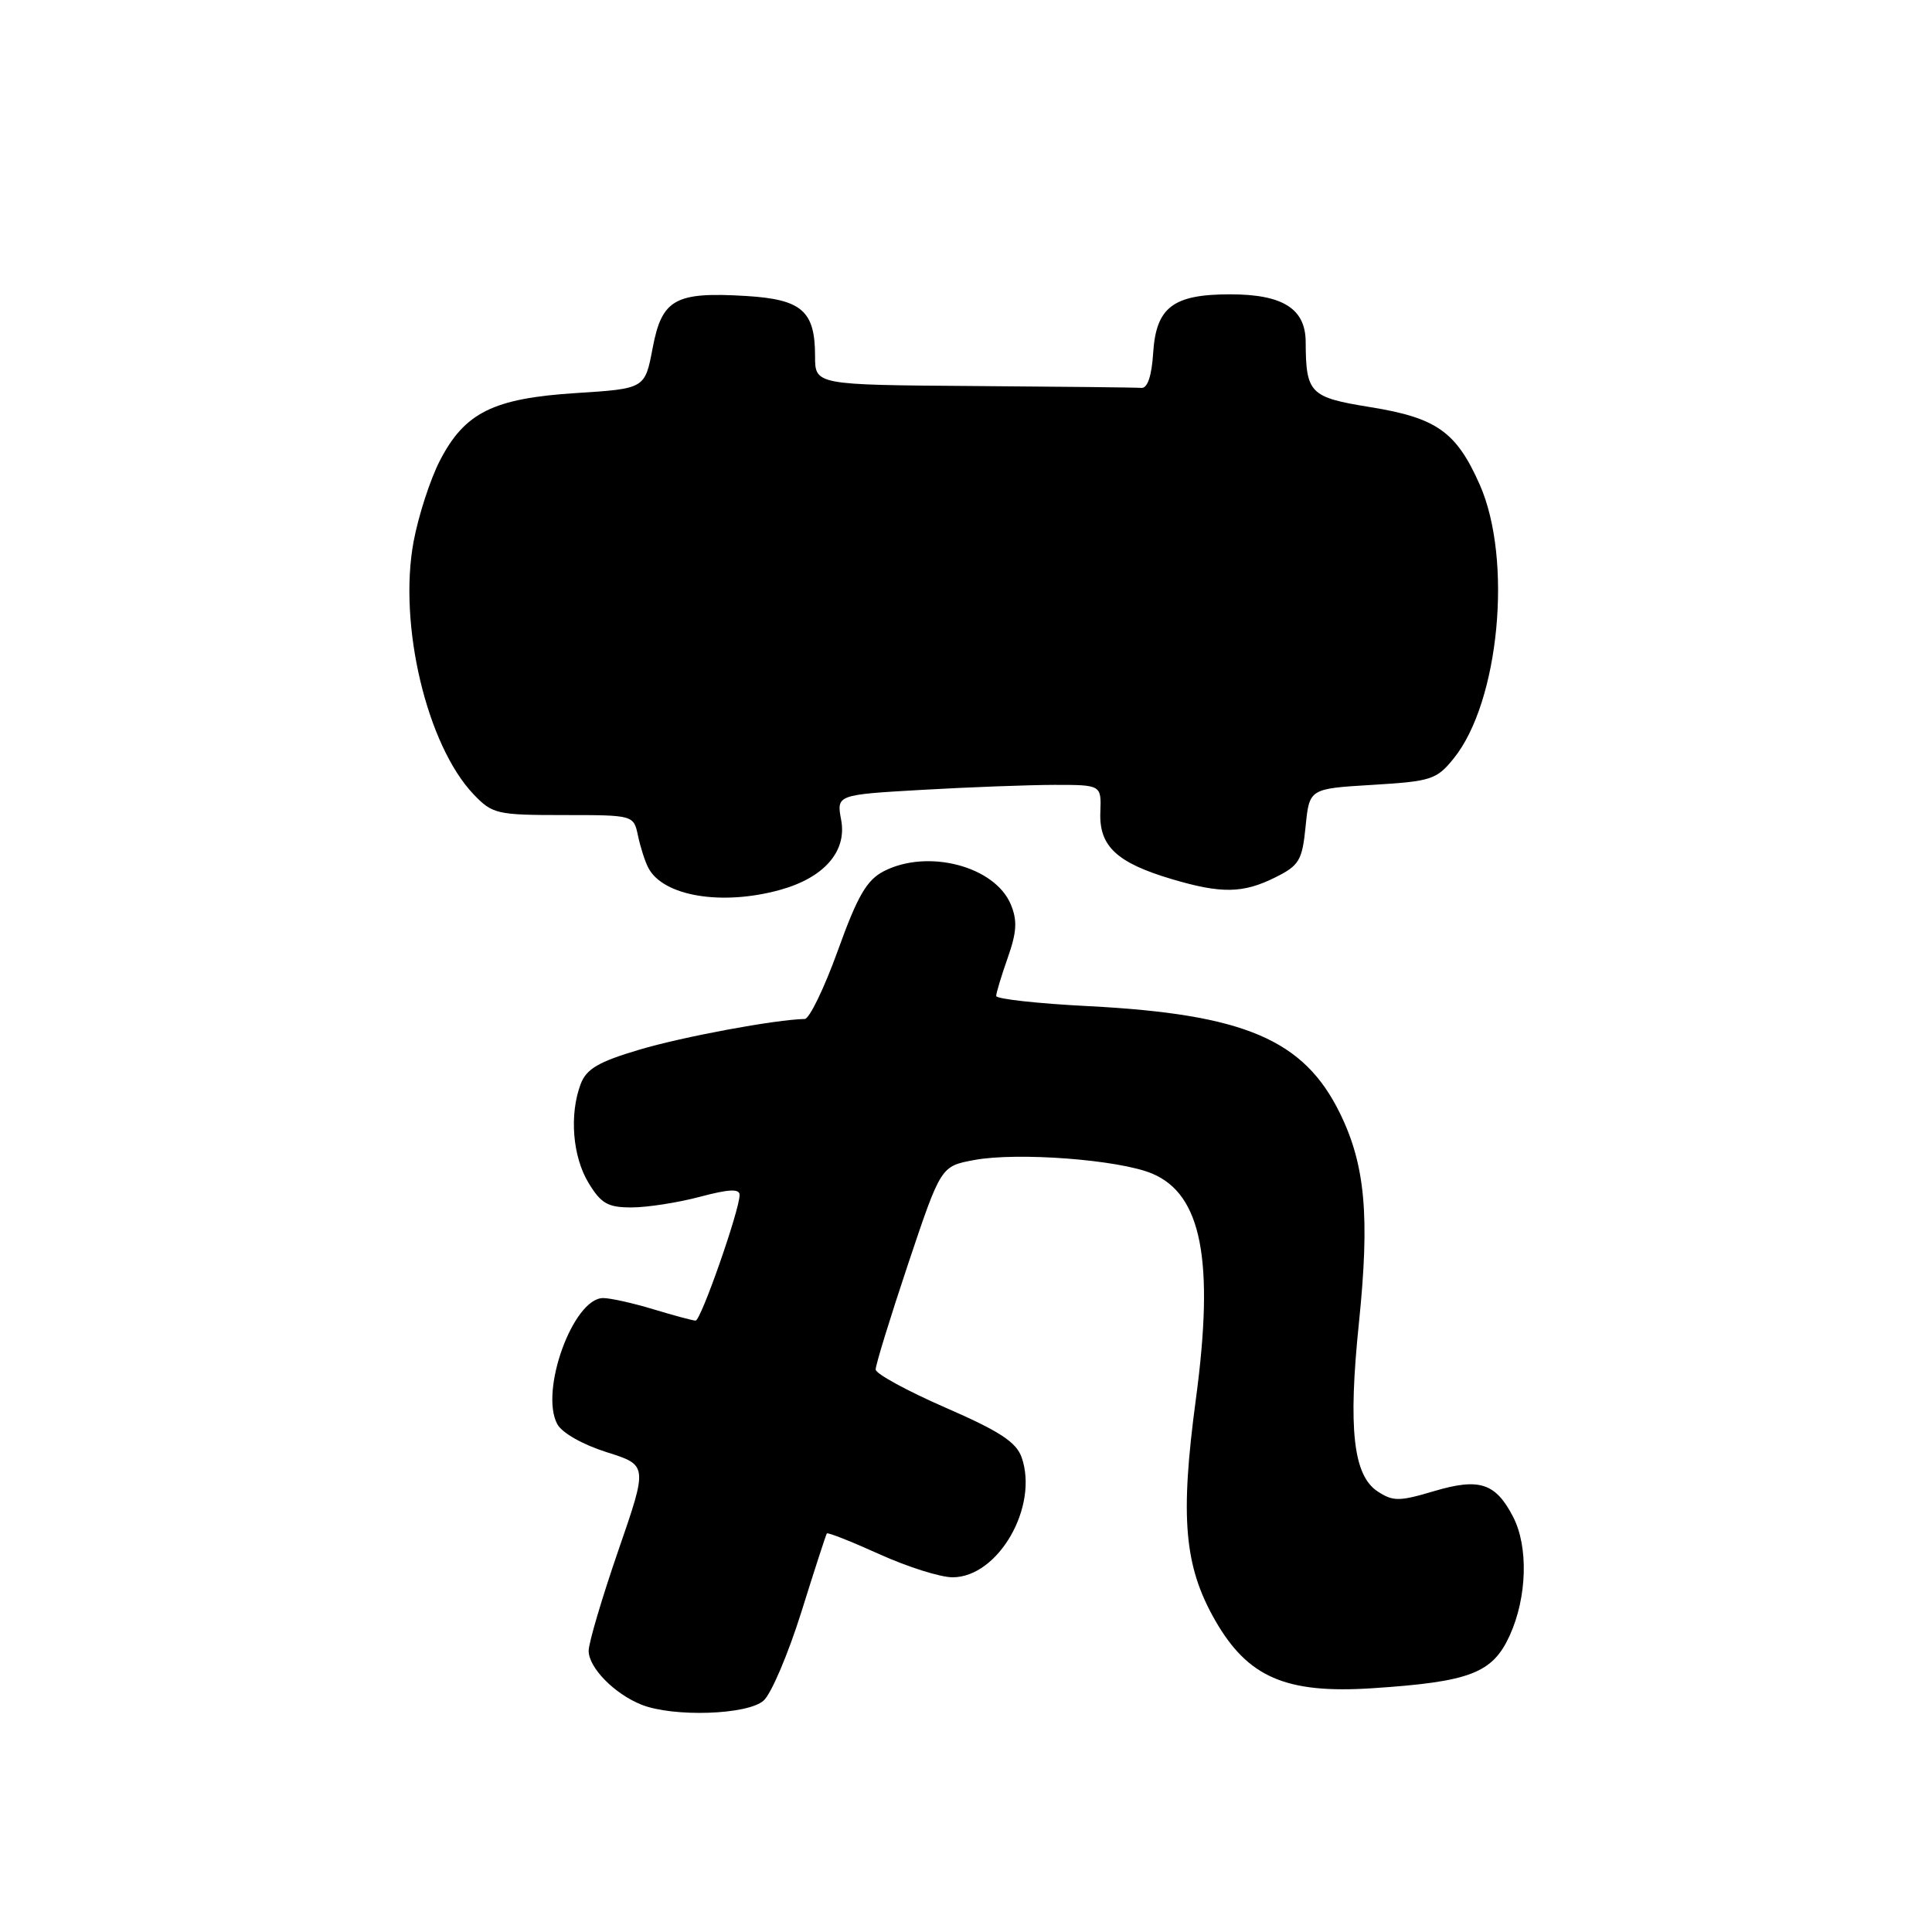 <?xml version="1.0" encoding="UTF-8" standalone="no"?>
<!DOCTYPE svg PUBLIC "-//W3C//DTD SVG 1.1//EN" "http://www.w3.org/Graphics/SVG/1.1/DTD/svg11.dtd" >
<svg xmlns="http://www.w3.org/2000/svg" xmlns:xlink="http://www.w3.org/1999/xlink" version="1.1" viewBox="0 0 256 256">
 <g >
 <path fill="currentColor"
d=" M 101.19 225.33 C 102.21 224.41 104.45 219.12 106.19 213.58 C 107.92 208.04 109.44 203.36 109.56 203.19 C 109.68 203.02 112.82 204.26 116.53 205.94 C 120.24 207.62 124.60 209.00 126.22 209.00 C 132.27 209.00 137.66 199.63 135.37 193.10 C 134.65 191.08 132.45 189.64 125.26 186.51 C 120.20 184.30 116.05 182.04 116.03 181.47 C 116.01 180.90 117.95 174.61 120.33 167.48 C 124.67 154.53 124.67 154.53 129.08 153.71 C 134.81 152.64 148.26 153.66 152.65 155.50 C 159.23 158.25 160.93 167.00 158.46 185.39 C 156.35 201.10 156.91 207.52 161.00 214.68 C 165.33 222.26 170.39 224.45 181.84 223.70 C 194.80 222.85 197.78 221.71 200.06 216.68 C 202.35 211.62 202.54 204.94 200.49 200.98 C 198.17 196.50 196.03 195.80 190.03 197.58 C 185.40 198.96 184.59 198.96 182.54 197.62 C 179.31 195.50 178.62 189.31 180.06 175.33 C 181.52 161.17 180.91 154.37 177.55 147.51 C 172.77 137.75 164.90 134.39 144.25 133.32 C 137.51 132.98 132.00 132.37 132.00 131.97 C 132.00 131.58 132.69 129.30 133.53 126.91 C 134.73 123.51 134.82 121.98 133.94 119.85 C 131.83 114.77 122.92 112.44 117.09 115.45 C 114.84 116.62 113.62 118.72 111.02 125.95 C 109.22 130.93 107.25 135.01 106.63 135.02 C 102.77 135.09 90.48 137.37 84.71 139.09 C 79.32 140.69 77.71 141.63 76.95 143.62 C 75.42 147.66 75.86 153.25 77.99 156.75 C 79.66 159.50 80.56 160.00 83.74 159.99 C 85.81 159.98 89.86 159.35 92.75 158.58 C 96.58 157.56 98.00 157.49 98.00 158.34 C 98.00 160.34 92.87 175.00 92.17 174.99 C 91.80 174.98 89.29 174.31 86.59 173.49 C 83.89 172.67 80.89 172.00 79.92 172.00 C 75.96 172.00 71.48 184.29 73.84 188.70 C 74.46 189.86 77.21 191.42 80.38 192.42 C 85.84 194.14 85.84 194.14 81.92 205.48 C 79.77 211.72 78.00 217.69 78.00 218.74 C 78.00 220.97 81.41 224.45 85.00 225.88 C 89.23 227.56 99.09 227.23 101.19 225.33 Z  M 103.38 117.91 C 109.19 116.30 112.24 112.81 111.46 108.66 C 110.84 105.31 110.84 105.31 122.17 104.66 C 128.40 104.30 136.30 104.01 139.72 104.00 C 145.94 104.00 145.94 104.00 145.80 107.65 C 145.63 112.13 147.99 114.33 155.28 116.49 C 161.85 118.44 164.71 118.39 169.00 116.25 C 172.16 114.67 172.55 114.01 173.00 109.50 C 173.50 104.50 173.50 104.50 181.85 104.00 C 189.65 103.53 190.36 103.30 192.62 100.50 C 198.67 93.02 200.46 74.13 196.07 64.21 C 192.96 57.20 190.36 55.36 181.53 53.94 C 173.56 52.65 173.04 52.13 173.01 45.31 C 172.99 40.90 169.98 39.00 163.00 39.00 C 155.43 39.00 153.19 40.71 152.80 46.77 C 152.61 49.80 152.05 51.46 151.25 51.40 C 150.56 51.34 140.55 51.23 129.00 51.15 C 108.00 51.00 108.00 51.00 108.00 47.19 C 108.00 41.20 106.25 39.67 98.87 39.22 C 89.45 38.65 87.71 39.62 86.48 46.11 C 85.46 51.50 85.46 51.50 76.37 52.08 C 65.36 52.78 61.57 54.66 58.28 61.05 C 57.00 63.53 55.44 68.35 54.80 71.78 C 52.76 82.77 56.56 98.75 62.75 105.25 C 65.25 107.86 65.83 108.00 74.67 108.00 C 83.96 108.00 83.96 108.00 84.54 110.75 C 84.86 112.26 85.47 114.17 85.91 115.00 C 87.88 118.76 95.66 120.05 103.38 117.91 Z "/>
</g>
</svg>